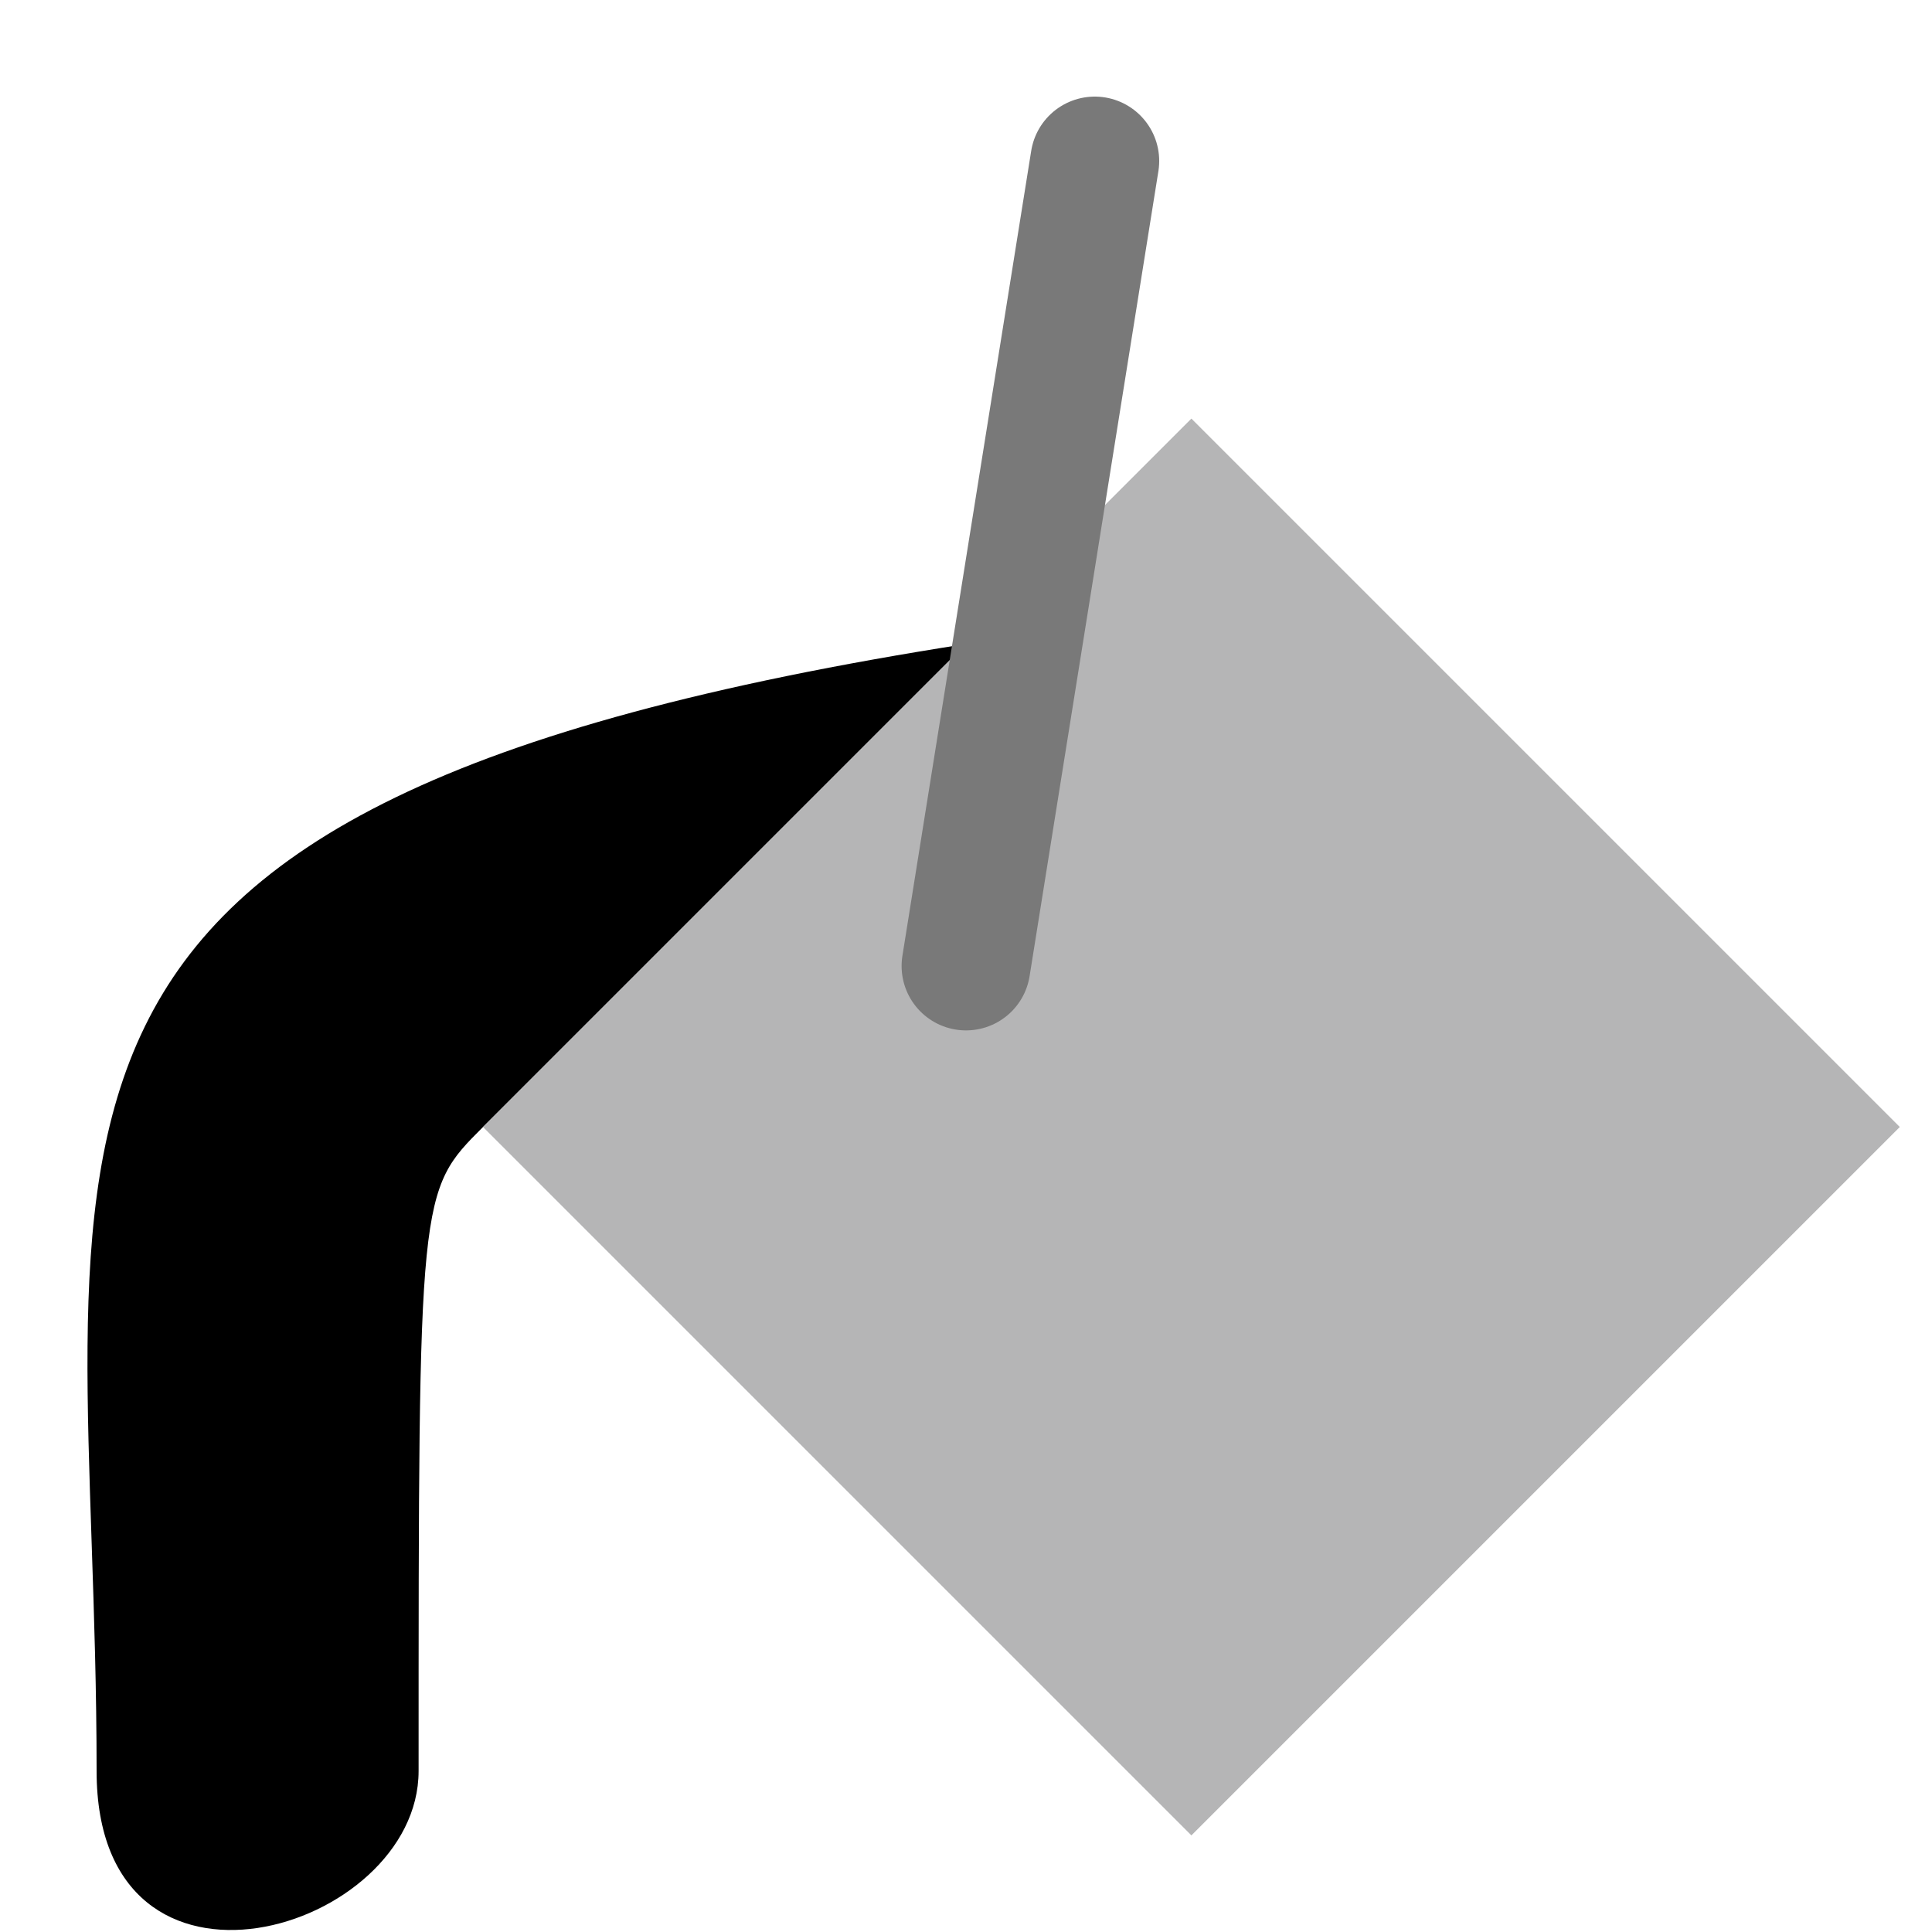 <svg viewBox="0 0 60 60" xmlns="http://www.w3.org/2000/svg">
  <path d="M 15 35 c -2 2 -2 2 -2 20 c 0 5 -10 8 -10 0 c 0 -20 -5 -30 27 -35z" fill="currentColor" />
  <path d="M 15 35 l 22 -22 l 22 22 l -22 22 z" fill="#B5B5B6" />
  <line x1="30" y1="30" x2="34" y2="5" stroke="#797979" stroke-linecap="round" stroke-width="4" />
</svg>
